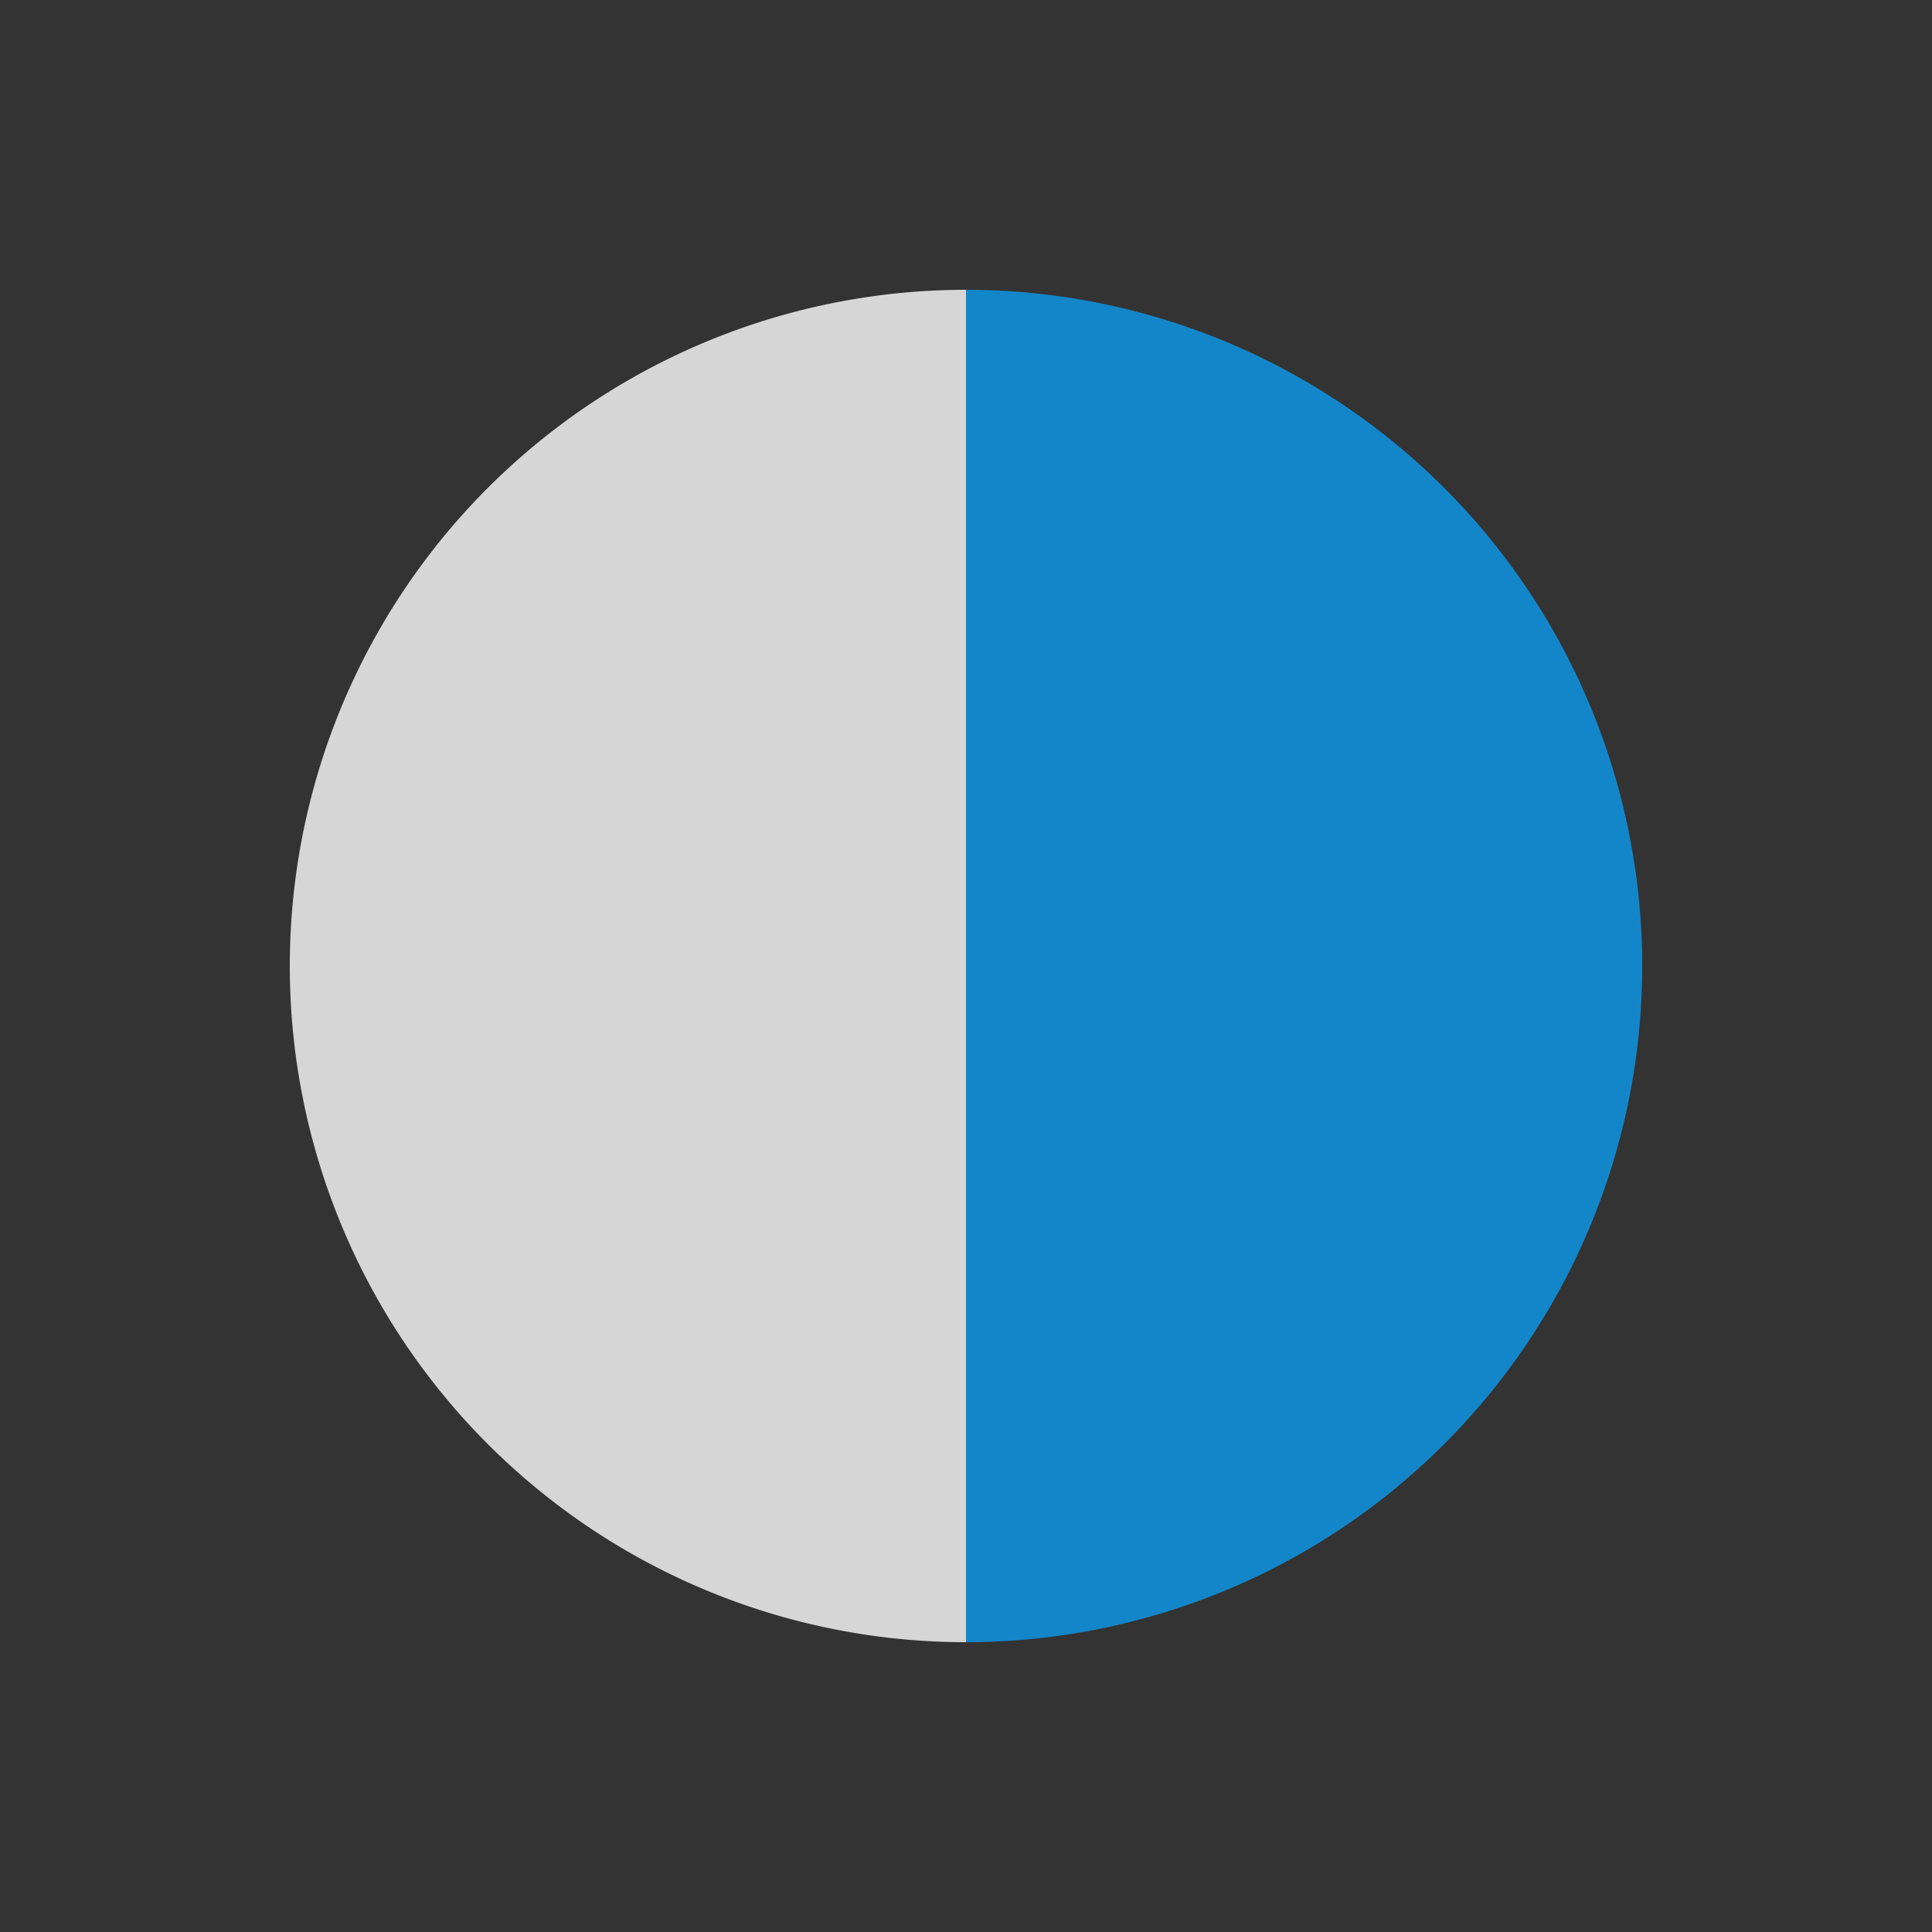 <svg xmlns="http://www.w3.org/2000/svg" viewBox="0 0 100 100" preserveAspectRatio="xMidYMid" width="200" height="200" style="shape-rendering: auto; display: block; background: transparent;" xmlns:xlink="http://www.w3.org/1999/xlink"><rect x="0" y="0" width="100" height="100" fill="#333333" stroke="none"/><g><g transform="translate(50 50)">
  <g transform="scale(0.7)">
    <g transform="translate(-50 -50)">
      <g>
        <animateTransform dur="0.758s" keyTimes="0;1" values="0 50 50;360 50 50" repeatCount="indefinite" type="rotate" attributeName="transform"></animateTransform>
        <path d="M50 50L50 0A50 50 0 0 1 100 50Z" fill="#0c9bef" fill-opacity="0.8"></path>
      </g>
      <g>
        <animateTransform dur="1.01s" keyTimes="0;1" values="0 50 50;360 50 50" repeatCount="indefinite" type="rotate" attributeName="transform"></animateTransform>
        <path transform="rotate(90 50 50)" d="M50 50L50 0A50 50 0 0 1 100 50Z" fill="#0c9bef" fill-opacity="0.8"></path>
      </g>
      <g>
        <animateTransform dur="1.515s" keyTimes="0;1" values="0 50 50;360 50 50" repeatCount="indefinite" type="rotate" attributeName="transform"></animateTransform>
        <path transform="rotate(180 50 50)" d="M50 50L50 0A50 50 0 0 1 100 50Z" fill="#ffffff" fill-opacity="0.8"></path>
      </g>
      <g>
        <animateTransform dur="3.03s" keyTimes="0;1" values="0 50 50;360 50 50" repeatCount="indefinite" type="rotate" attributeName="transform"></animateTransform>
        <path transform="rotate(270 50 50)" d="M50 50L50 0A50 50 0 0 1 100 50Z" fill="#ffffff" fill-opacity="0.8"></path>
      </g>
    </g>
  </g>
</g><g></g></g><!-- [ldio] generated by https://loading.io --></svg>